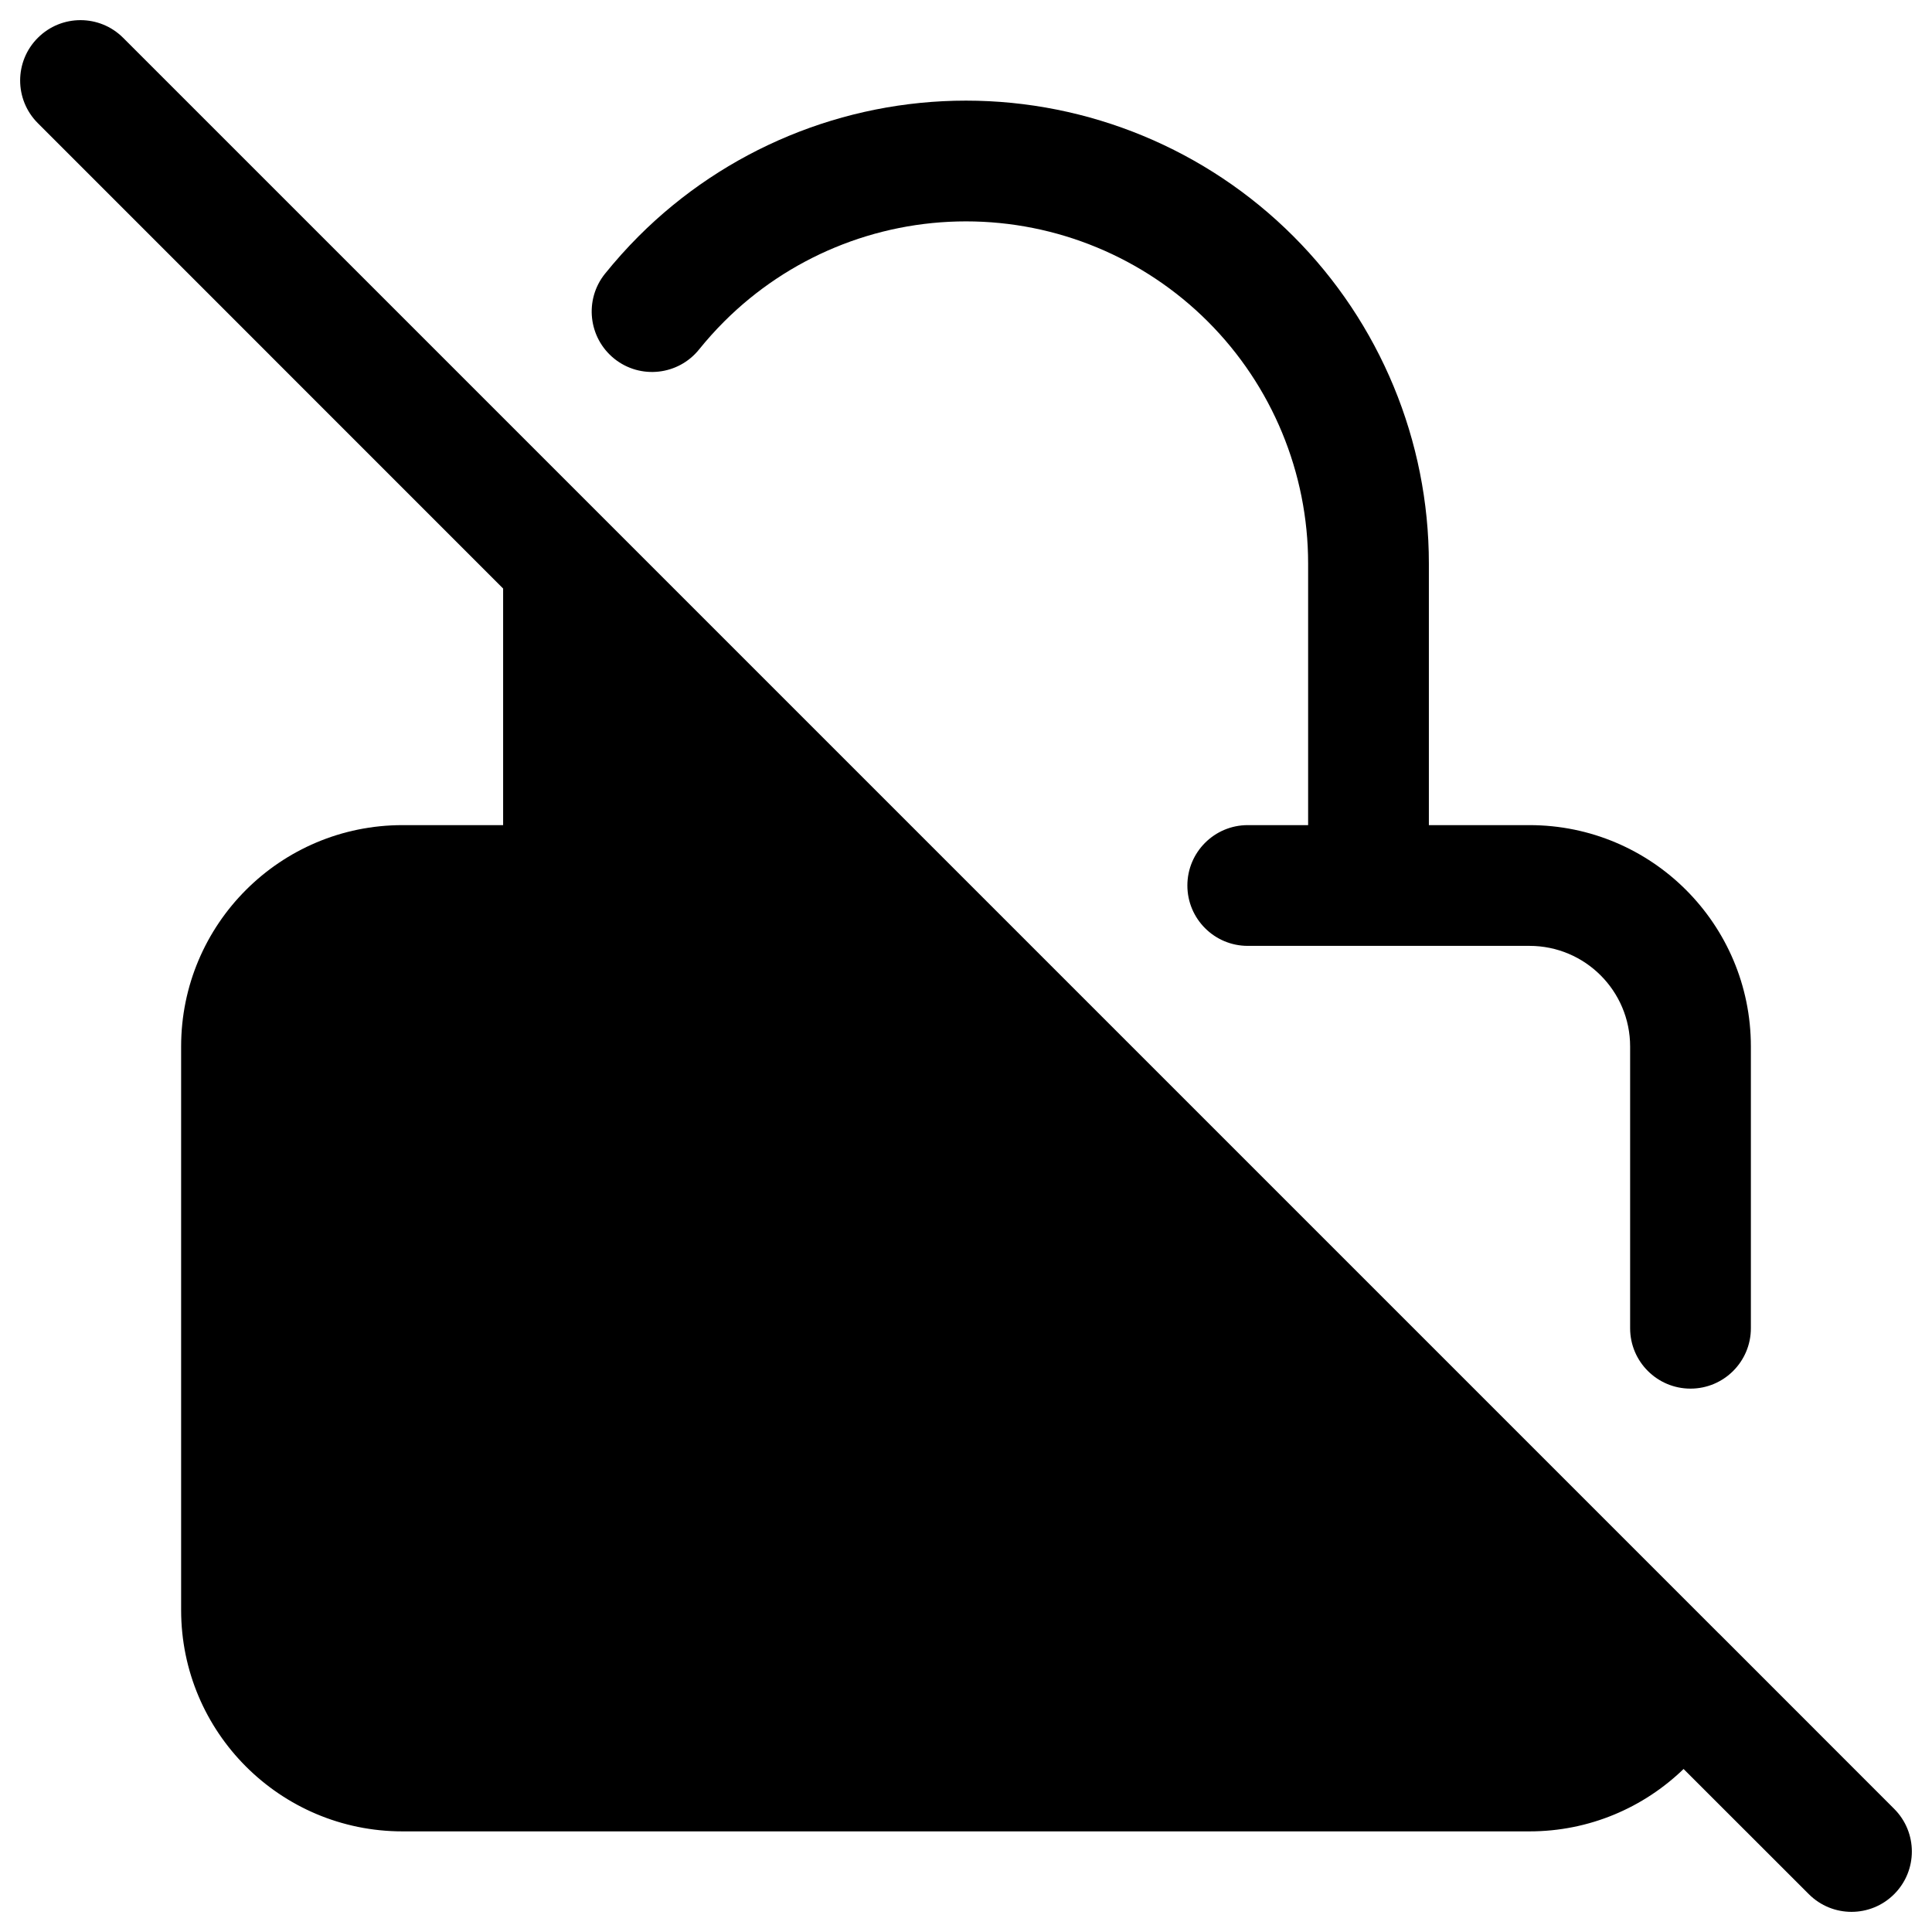 <svg viewbox="0 0 24 24" width="24" height="24" fill="black" xmlns="http://www.w3.org/2000/svg">
 <g transform="translate(0.25, 0.25)">
  <path d="M1.28 0.22C0.987 -0.073 0.513 -0.073 0.22 0.22C-0.073 0.513 -0.073 0.987 0.22 1.28L6 7.061L6 10L4.75 10C3.231 10 2 11.231 2 12.75L2 19.75C2 21.269 3.231 22.5 4.75 22.5L18.75 22.5C19.494 22.5 20.169 22.204 20.664 21.725L22.22 23.28C22.513 23.573 22.987 23.573 23.28 23.28C23.573 22.987 23.573 22.513 23.28 22.22L21.116 20.055C21.108 20.047 21.1 20.039 21.091 20.031L1.28 0.22ZM19.603 20.664L10.439 11.5L4.75 11.5C4.06 11.5 3.5 12.06 3.5 12.75L3.5 19.75C3.5 20.44 4.06 21 4.75 21L18.75 21C19.079 21 19.379 20.873 19.603 20.664ZM8.939 10L7.5 8.561L7.5 10L8.939 10Z" fill-rule="EVENODD"></path>
  <path d="M11.75 2.5C10.623 2.5 9.542 2.948 8.745 3.745C8.635 3.855 8.532 3.97 8.435 4.09C8.176 4.413 7.704 4.465 7.381 4.206C7.058 3.946 7.006 3.474 7.265 3.151C7.396 2.989 7.535 2.833 7.684 2.684C8.762 1.606 10.225 1 11.75 1C13.275 1 14.738 1.606 15.816 2.684C16.894 3.762 17.5 5.225 17.5 6.75L17.5 10L18.75 10C20.269 10 21.5 11.231 21.5 12.75L21.5 16.25C21.5 16.664 21.164 17 20.75 17C20.336 17 20 16.664 20 16.25L20 12.75C20 12.06 19.44 11.5 18.75 11.5L15.25 11.5C14.836 11.5 14.5 11.164 14.5 10.75C14.5 10.336 14.836 10 15.25 10L16 10L16 6.75C16 5.623 15.552 4.542 14.755 3.745C13.958 2.948 12.877 2.5 11.75 2.5Z" fill-rule="NONZERO"></path>
 </g>
</svg>